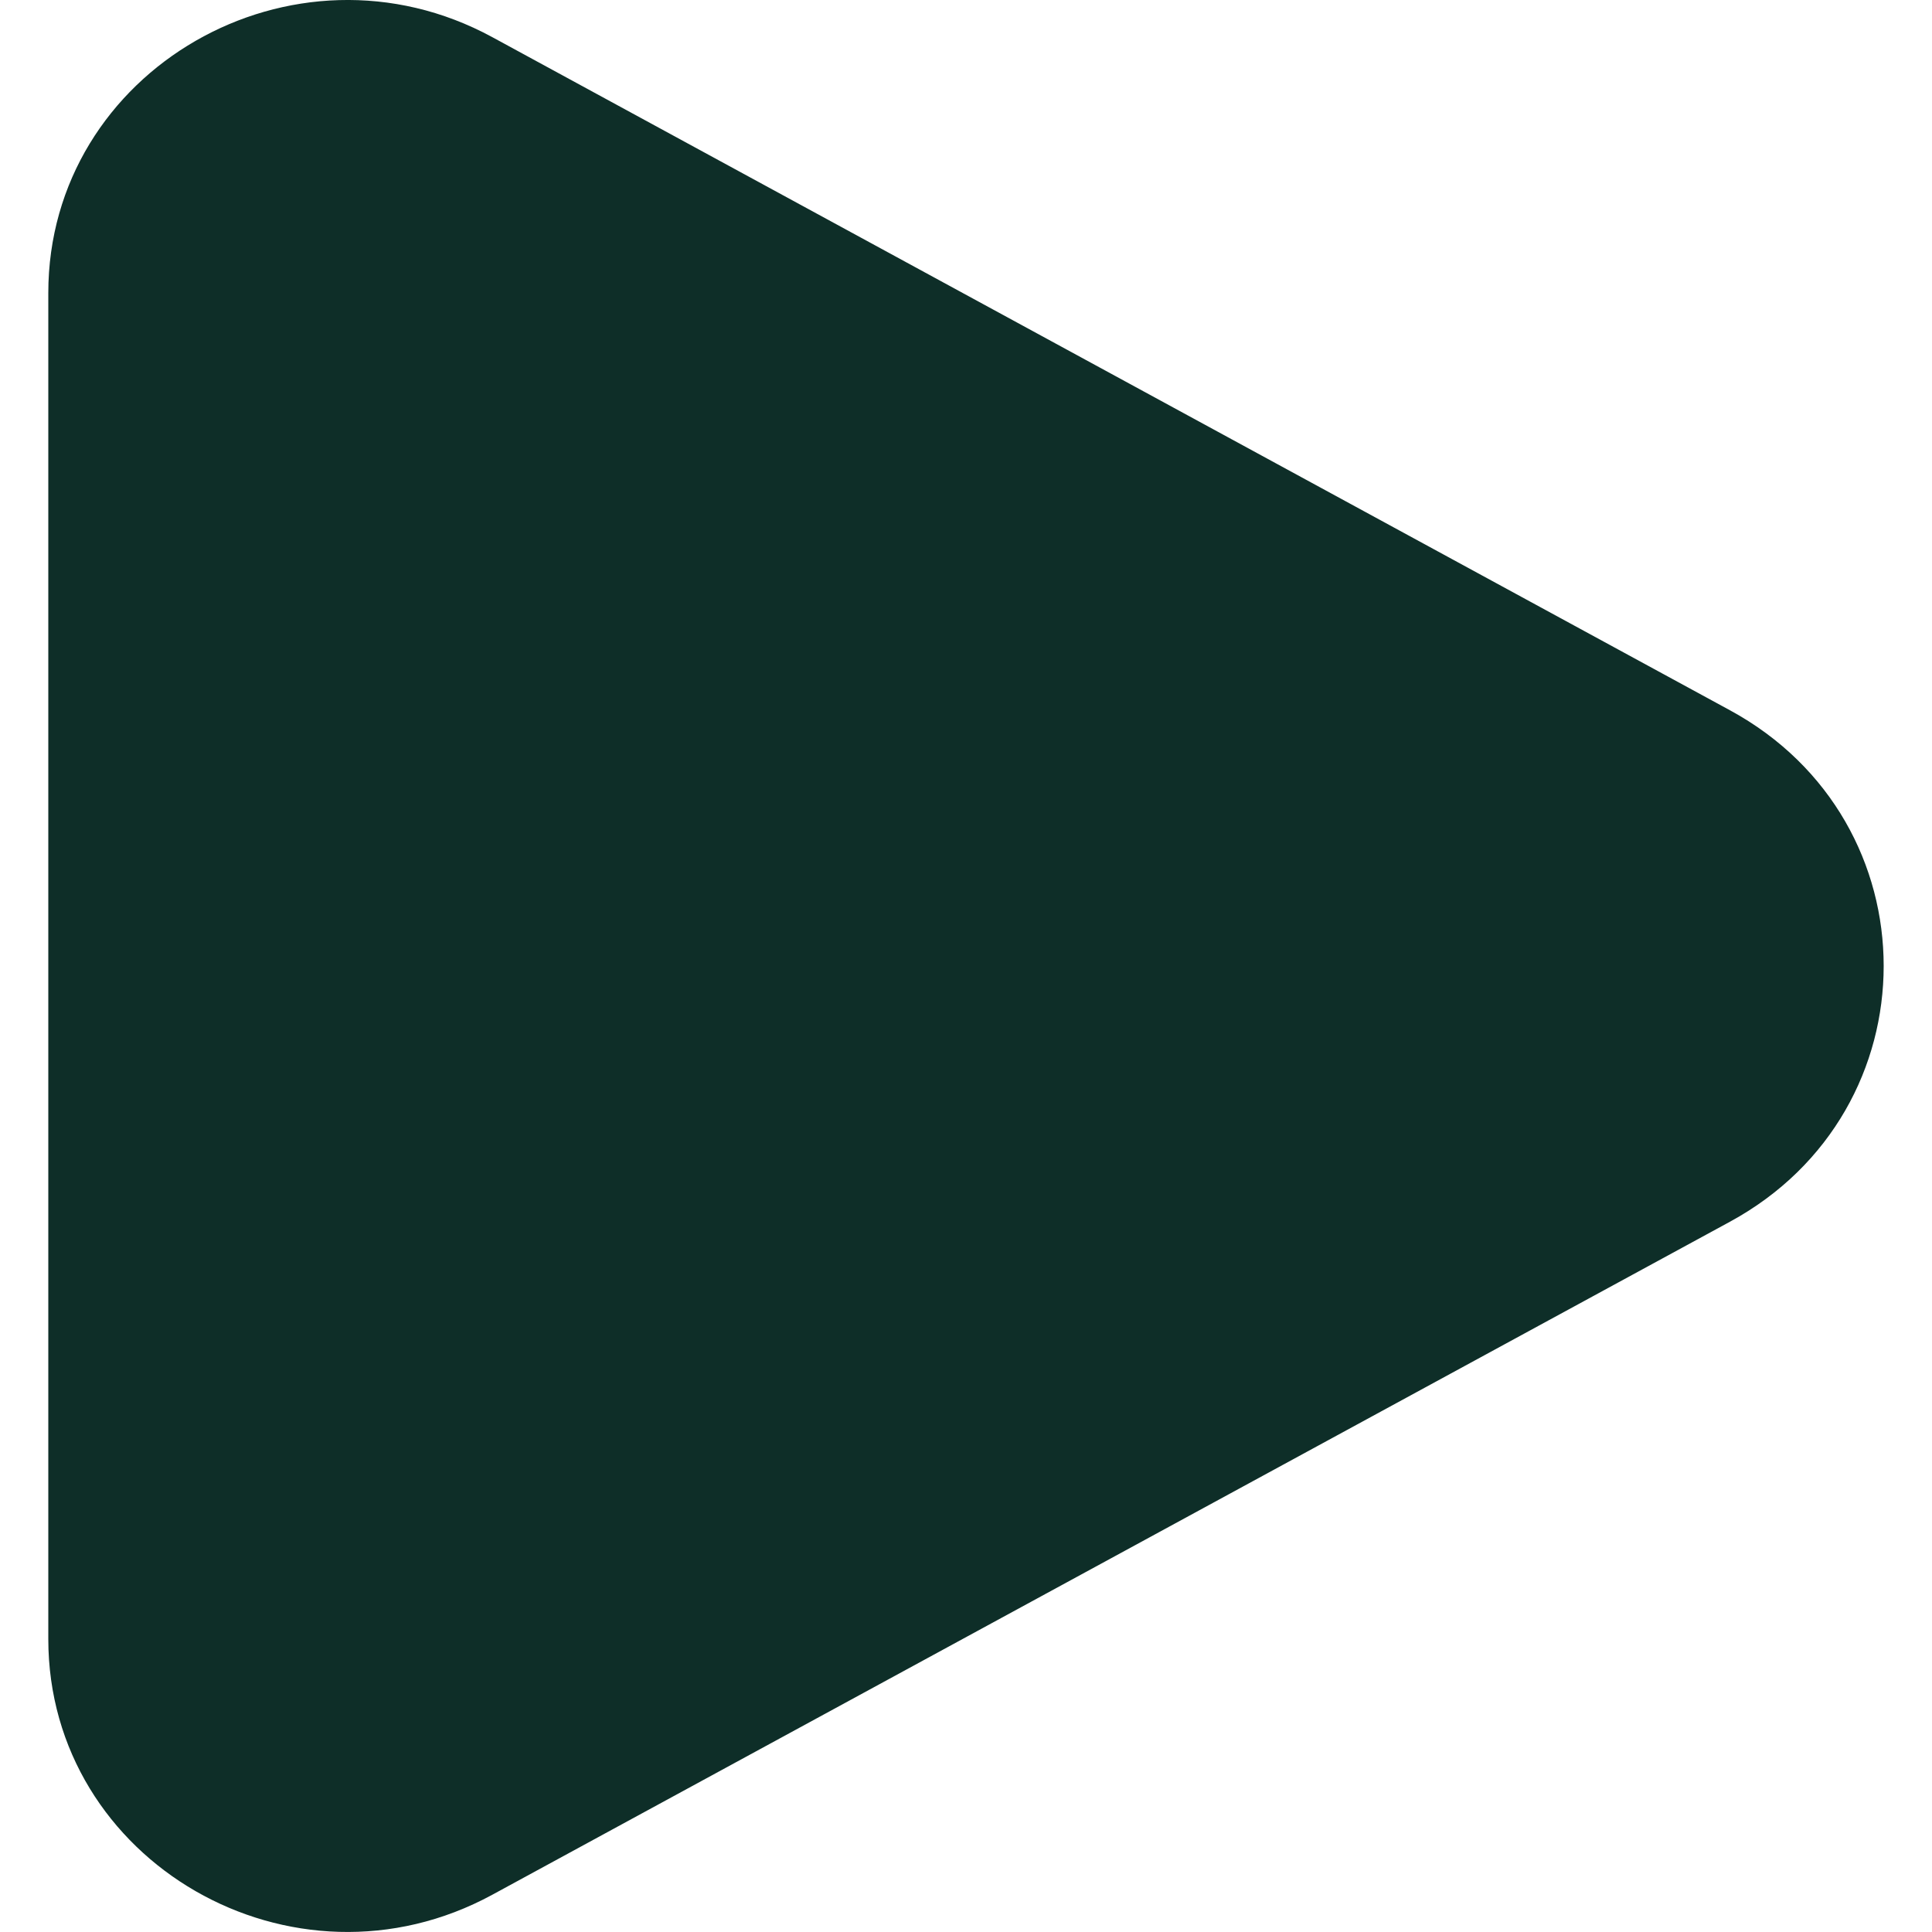 <svg width="20" height="20" viewBox="0 0 20 20" fill="none" xmlns="http://www.w3.org/2000/svg">
<path d="M17.909 7.353C20.03 8.506 20.03 11.493 17.909 12.647L5.097 19.614C3.034 20.736 0.5 19.276 0.5 16.967L0.5 3.033C0.5 0.724 3.034 -0.736 5.097 0.385L17.909 7.353Z" fill="#0E2E28"/>
</svg>
